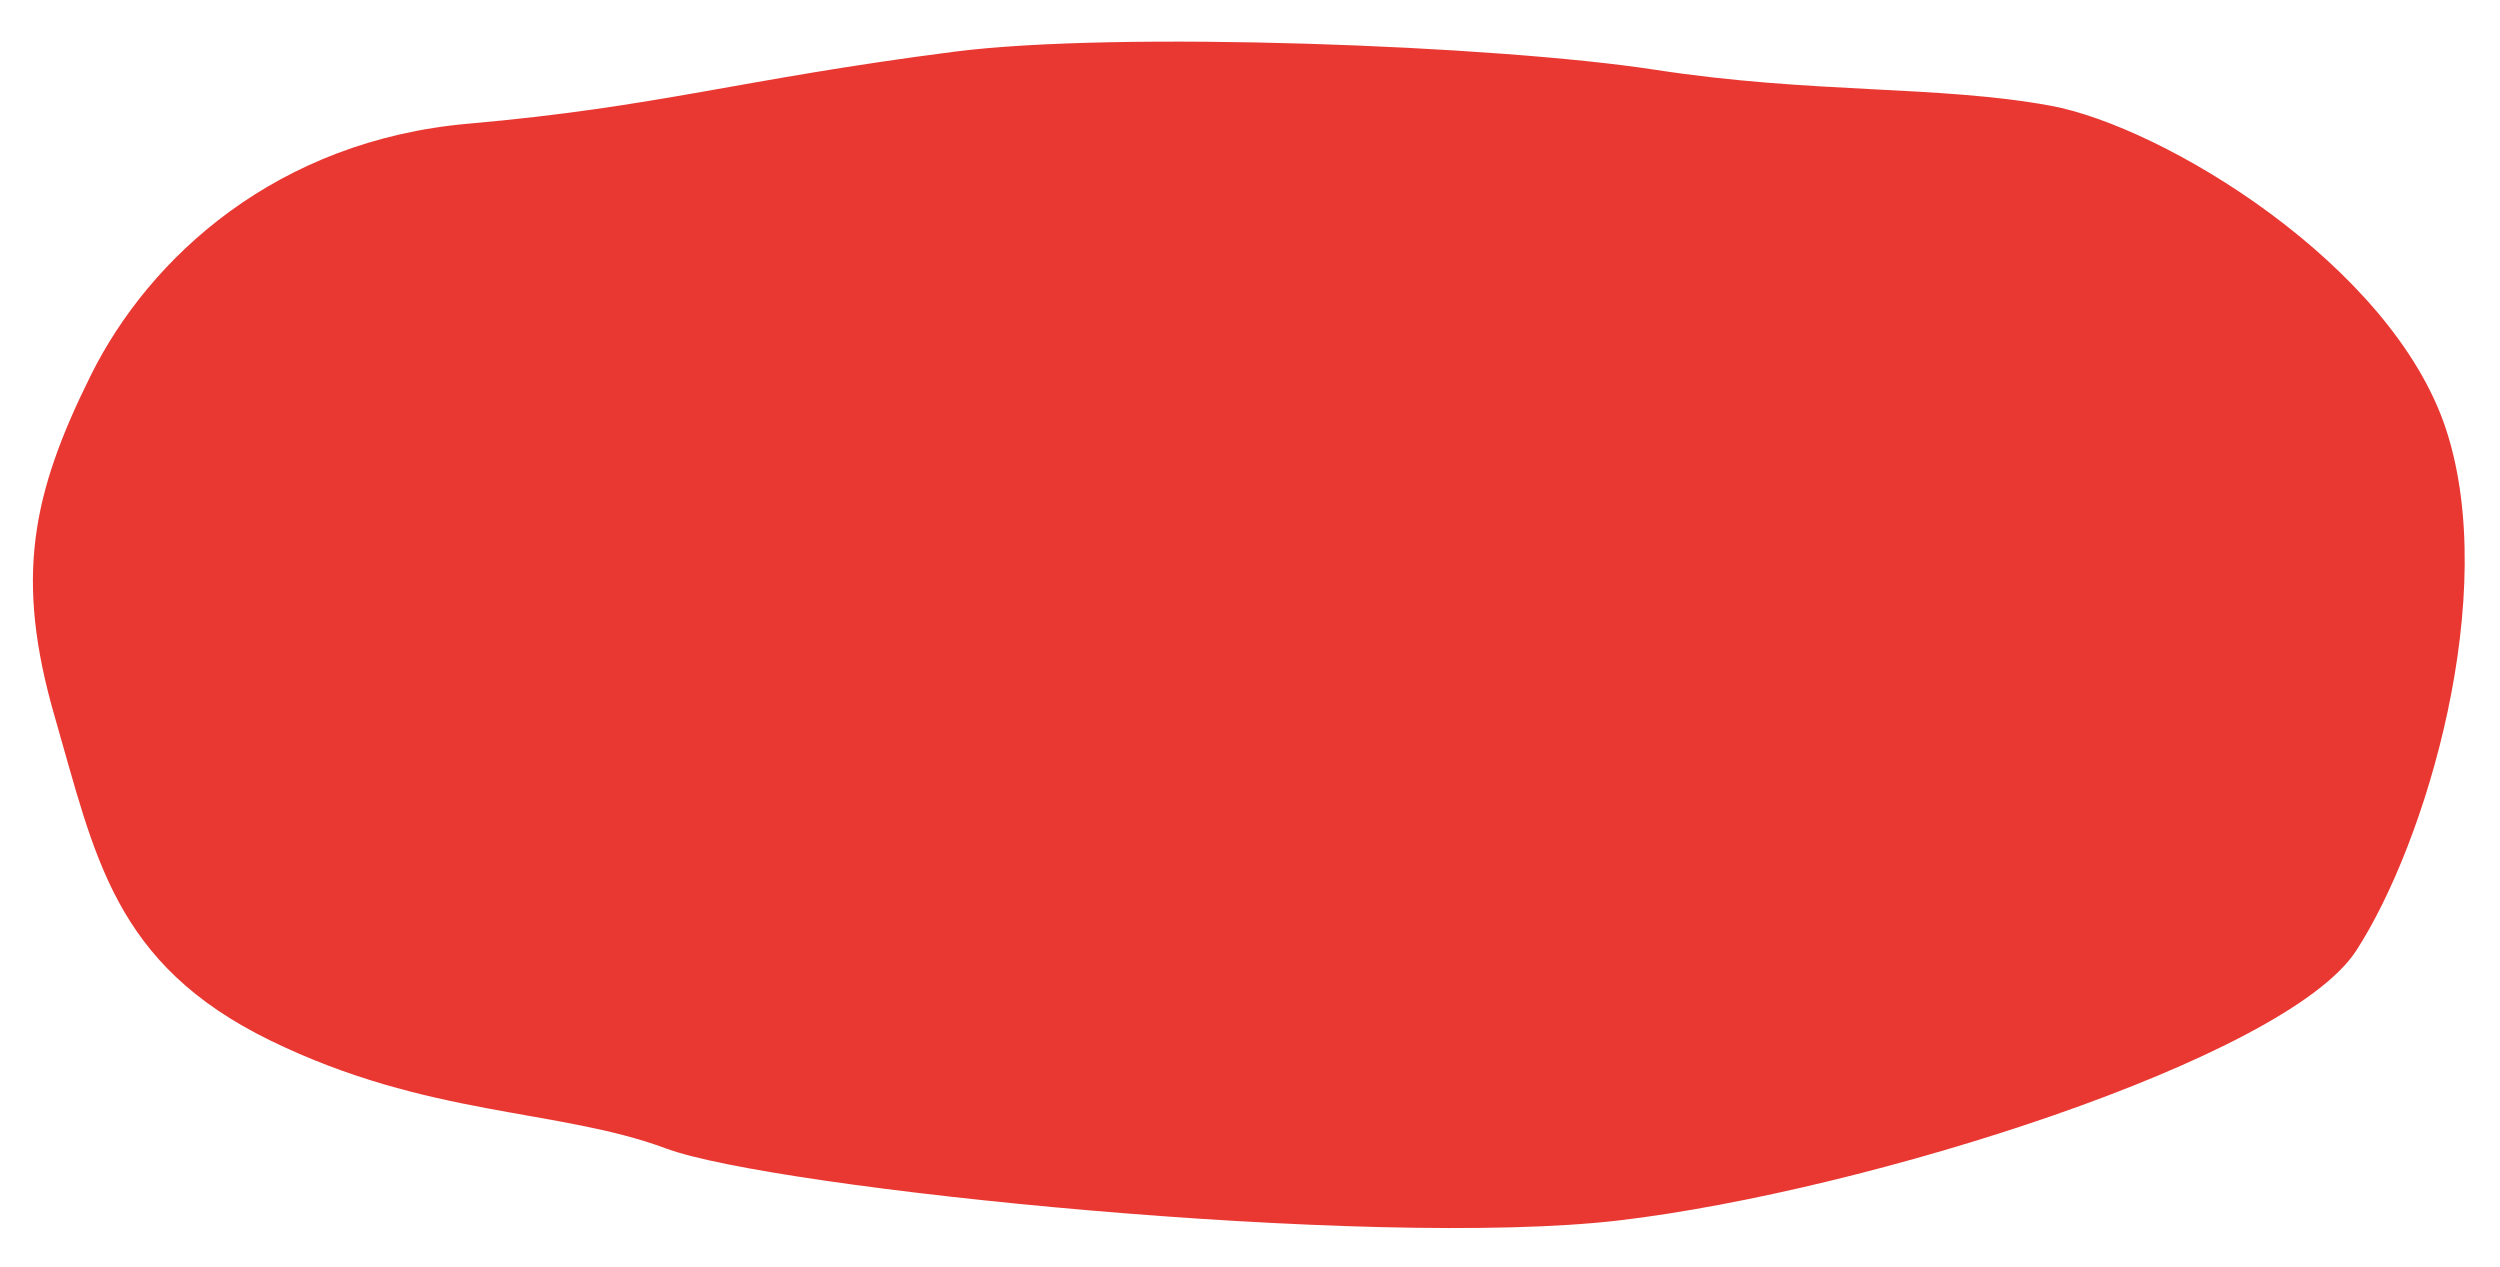 <?xml version="1.0" encoding="utf-8"?>
<!-- Generator: Adobe Illustrator 16.0.0, SVG Export Plug-In . SVG Version: 6.00 Build 0)  -->
<!DOCTYPE svg PUBLIC "-//W3C//DTD SVG 1.1//EN" "http://www.w3.org/Graphics/SVG/1.1/DTD/svg11.dtd">
<svg version="1.1" id="Layer_1" xmlns="http://www.w3.org/2000/svg" xmlns:xlink="http://www.w3.org/1999/xlink" x="0px" y="0px"
	 width="139.049px" height="70.459px" viewBox="0 0 139.049 70.459" enable-background="new 0 0 139.049 70.459"
	 xml:space="preserve">
<path fill-rule="evenodd" clip-rule="evenodd" fill="#E93832" d="M53.049,2.879c-11.988,1.547-16.374,3.066-27,4
	s-17.718,7.389-21,14s-4.242,11.272-2,19c2.242,7.728,3.256,13.734,12,18s16.021,3.77,22,6s39.229,5.623,53,4s37.1-8.994,41-15
	s8.009-19.835,5-29s-15.735-16.85-22-18s-13.213-0.647-22-2S62.153,1.704,53.049,2.879z"/>
</svg>
